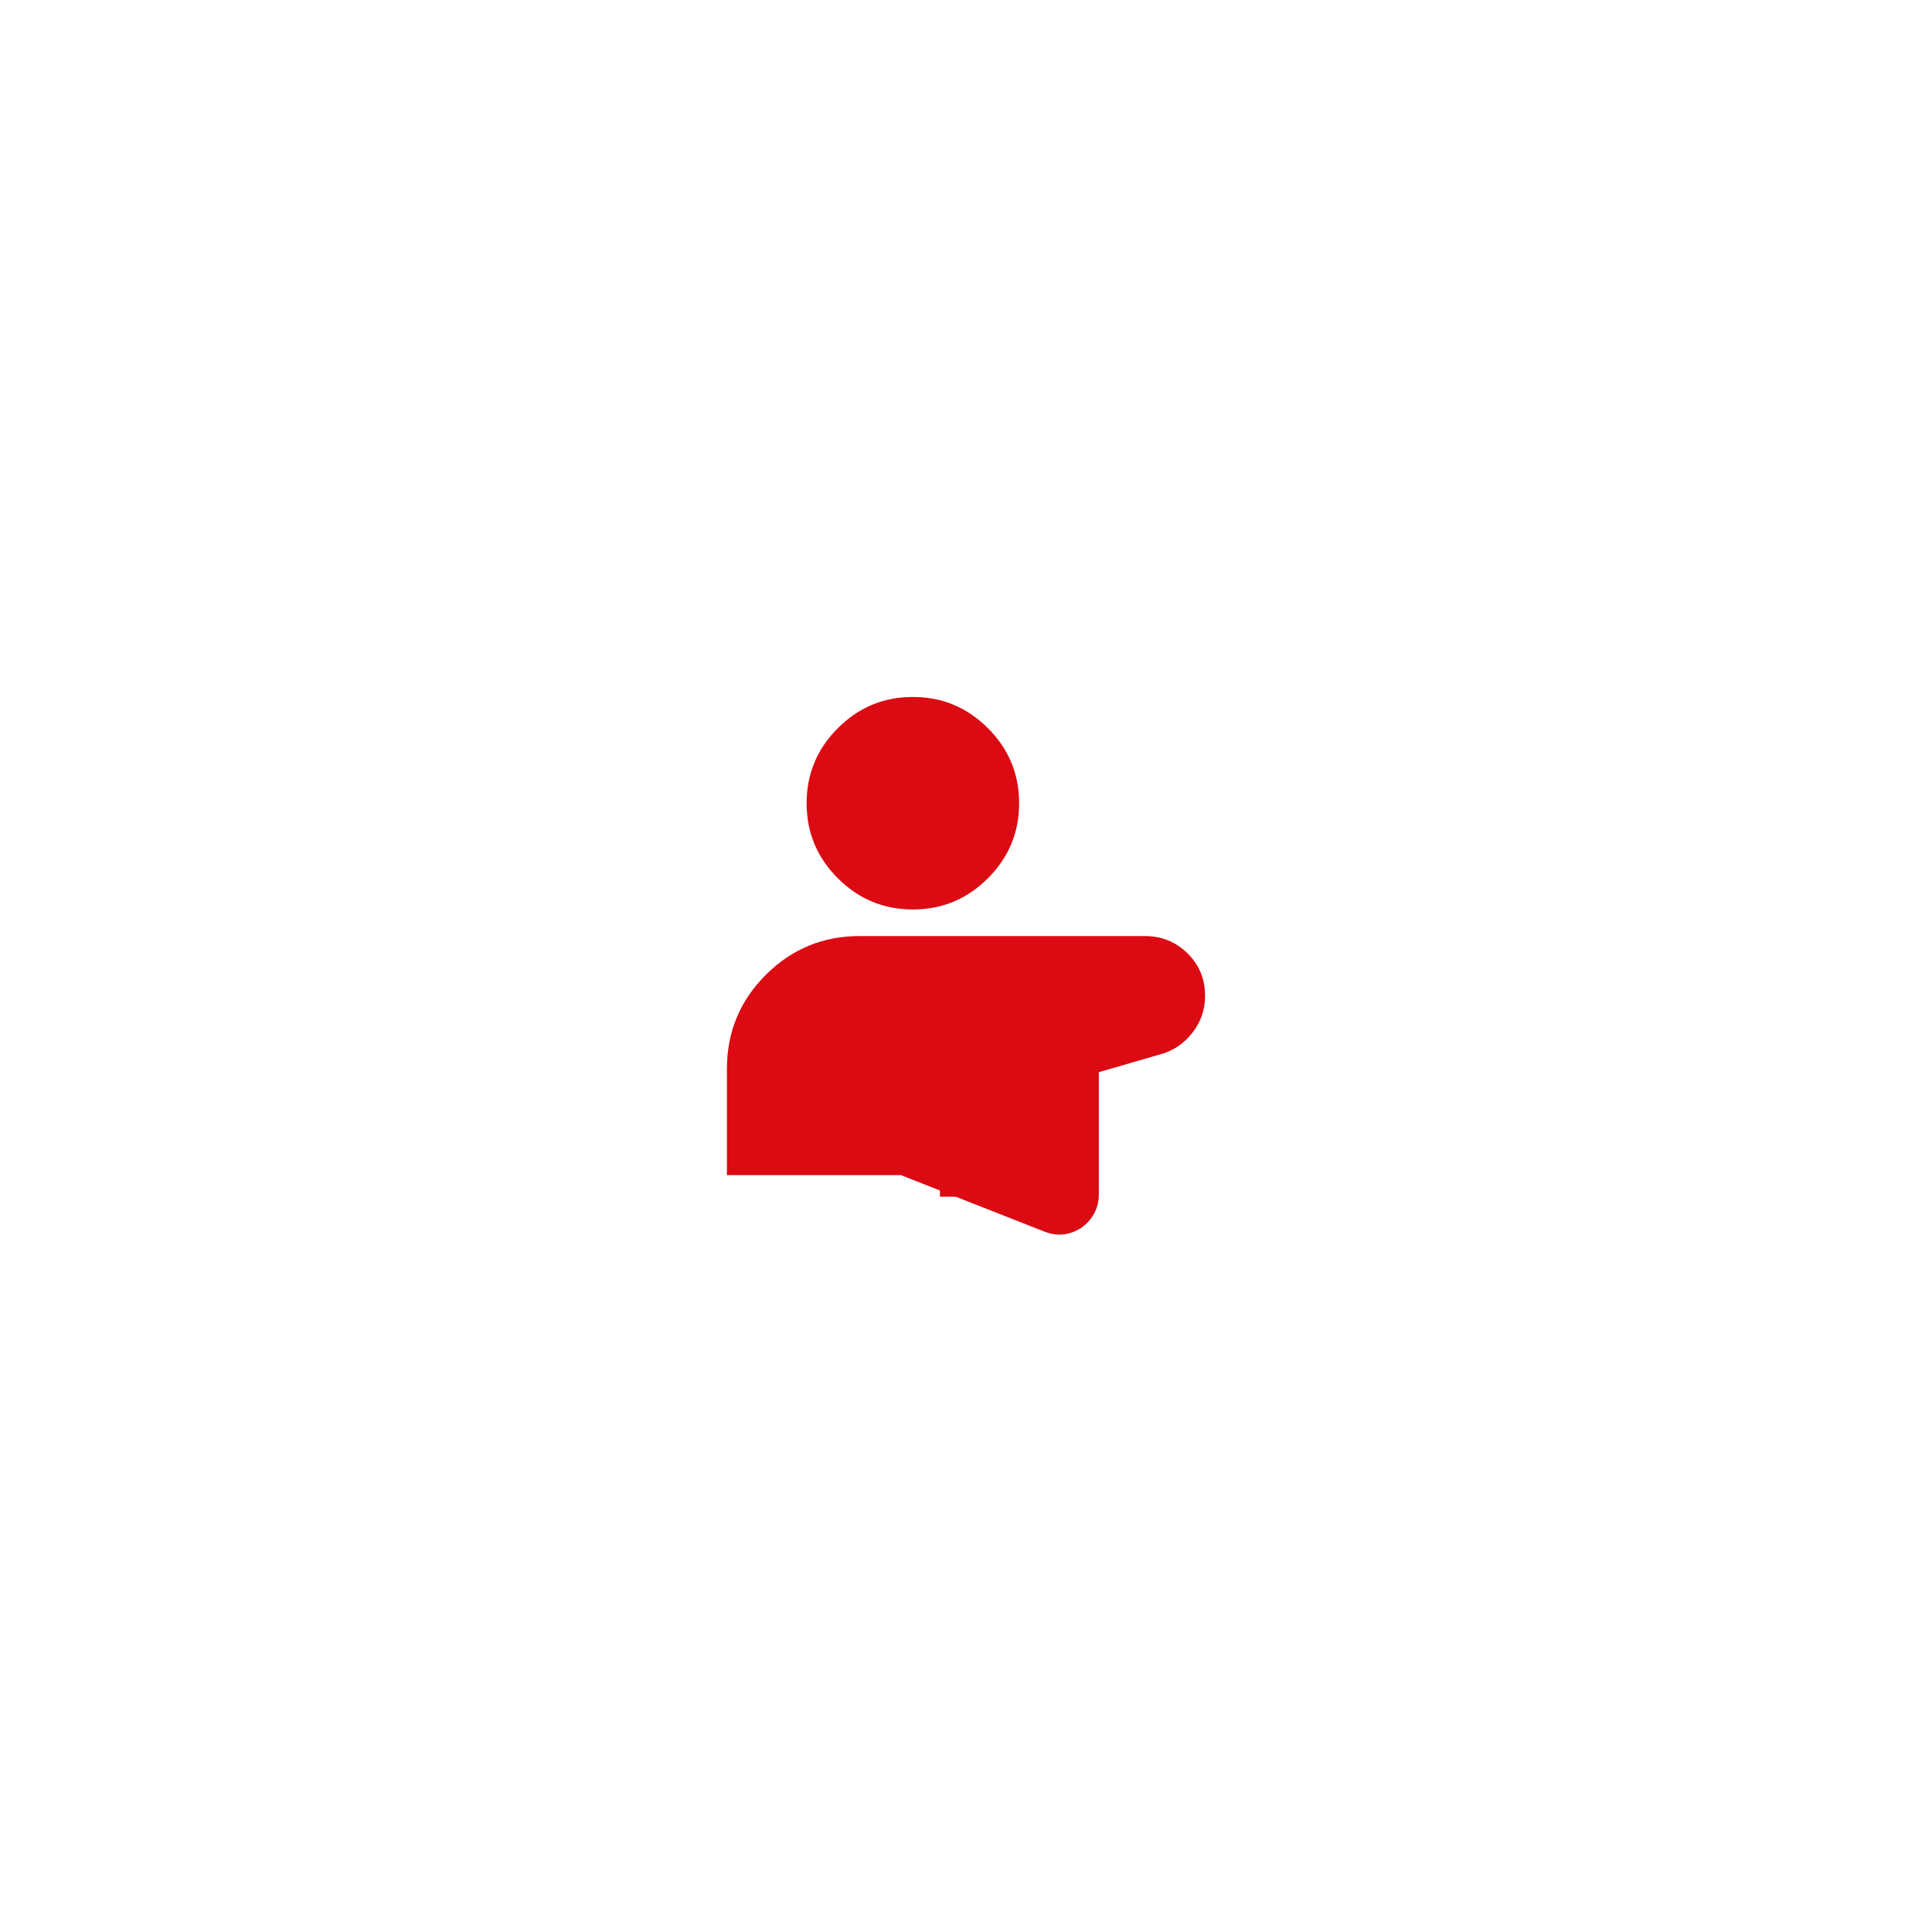<?xml version="1.0" encoding="UTF-8" standalone="no" ?>
<!DOCTYPE svg PUBLIC "-//W3C//DTD SVG 1.1//EN" "http://www.w3.org/Graphics/SVG/1.1/DTD/svg11.dtd">
<svg xmlns="http://www.w3.org/2000/svg" xmlns:xlink="http://www.w3.org/1999/xlink" version="1.1" width="640" height="640" viewBox="0 0 640 640" xml:space="preserve">
<desc>Created with Fabric.js 4.6.0</desc>
<defs>
</defs>
<g transform="matrix(0.22 0 0 0.22 320 319.93)" id="O0zeAh_gARn2U5a1cCQmQ"  >
<path style="stroke: rgb(219,10,19); stroke-width: 0; stroke-dasharray: none; stroke-linecap: butt; stroke-dashoffset: 0; stroke-linejoin: miter; stroke-miterlimit: 4; fill: rgb(219,10,19); fill-rule: nonzero; opacity: 1;" vector-effect="non-scaling-stroke"  transform=" translate(0, 0)" d="M 3 200.214 z M -360 315.214 L -360 155.214 C -360 99.881 -340.5 52.714 -301.5 13.714 C -262.5 -25.286 -215.333 -44.786 -160 -44.786 L 269 -44.786 C 294.333 -44.786 315.833 -36.119 333.5 -18.786 C 351.167 -1.452 360 19.881 360 45.214 C 360 65.881 353.667 84.381 341 100.714 C 328.333 117.048 312.333 127.881 293 133.214 L 200 160.214 L 200 344.214 C 200 354.82 197.648 364.416 192.943 373.002 C 188.238 381.588 181.924 388.659 174 394.214 C 165.901 399.714 157.043 403.089 147.426 404.339 C 137.809 405.589 128 404.214 118 400.214 L -98 315.214 z M 140 175.214 L -105 175.214 C -114.333 175.214 -122 178.214 -128 184.214 C -134 190.214 -137.667 196.881 -139 204.214 C -140.333 211.548 -139.106 219.033 -135.318 226.669 C -131.53 234.305 -125.091 239.82 -116 243.214 L 140 344.214 z M -300 255.214 L -187 255.214 C -191 248.548 -194.167 241.381 -196.5 233.714 C -198.833 226.048 -200 218.214 -200 210.214 C -200 184.214 -190.667 161.881 -172 143.214 C -153.333 124.548 -131 115.214 -105 115.214 L 133 115.214 L 278 75.214 C 287.333 72.548 293.667 68.214 297 62.214 C 300.333 56.214 301.333 49.548 300 42.214 C 298.667 34.881 295.333 28.548 290 23.214 C 284.667 17.881 277.667 15.214 269 15.214 L -160 15.214 C -198.889 15.214 -231.944 28.825 -259.167 56.047 C -286.389 83.27 -300 116.326 -300 155.214 z M -80 -84.786 C -124 -84.786 -161.667 -100.452 -193 -131.786 C -224.333 -163.119 -240 -200.786 -240 -244.786 C -240 -288.786 -224.333 -326.452 -193 -357.786 C -161.667 -389.119 -124 -404.786 -80 -404.786 C -36 -404.786 1.667 -389.119 33 -357.786 C 64.333 -326.452 80 -288.786 80 -244.786 C 80 -200.786 64.333 -163.119 33 -131.786 C 1.667 -100.452 -36 -84.786 -80 -84.786 z M -80 -144.786 C -52 -144.786 -28.333 -154.452 -9 -173.786 C 10.333 -193.119 20 -216.786 20 -244.786 C 20 -272.786 10.333 -296.452 -9 -315.786 C -28.333 -335.119 -52 -344.786 -80 -344.786 C -108 -344.786 -131.667 -335.119 -151 -315.786 C -170.333 -296.452 -180 -272.786 -180 -244.786 C -180 -216.786 -170.333 -193.119 -151 -173.786 C -131.667 -154.452 -108 -144.786 -80 -144.786 z M 3 200.214 z M -80 -244.786 z" stroke-linecap="round" />
</g>
<g transform="matrix(0.78 0 0 0.78 301.29 264.17)" id="SWdx5nlLb2LFgz8zvflex"  >
<path style="stroke: rgb(219,10,19); stroke-width: 0; stroke-dasharray: none; stroke-linecap: butt; stroke-dashoffset: 0; stroke-linejoin: miter; stroke-miterlimit: 4; fill: rgb(219,10,19); fill-rule: nonzero; opacity: 1;" vector-effect="non-scaling-stroke"  transform=" translate(0, 0)" d="M 0 -32.746 C 18.076 -32.746 32.746 -18.076 32.746 0 C 32.746 18.076 18.076 32.746 0 32.746 C -18.076 32.746 -32.746 18.076 -32.746 0 C -32.746 -18.076 -18.076 -32.746 0 -32.746 z" stroke-linecap="round" />
</g>
<g transform="matrix(1.04 0 0 0.5 307.26 353.93)" id="_ug2BSWA-bOwikkMqJXzo"  >
<path style="stroke: rgb(219,10,19); stroke-width: 0; stroke-dasharray: none; stroke-linecap: butt; stroke-dashoffset: 0; stroke-linejoin: miter; stroke-miterlimit: 4; fill: rgb(219,10,19); fill-rule: nonzero; opacity: 1;" vector-effect="non-scaling-stroke"  transform=" translate(0, 0)" d="M -52.593 -52.593 L 52.593 -52.593 L 52.593 52.593 L -52.593 52.593 z" stroke-linecap="round" />
</g>
<g transform="matrix(1.8 0 0 0.38 324.9 333.18)" id="-Z1LyM_lKjt6HWaA56gHr"  >
<path style="stroke: rgb(200,6,160); stroke-width: 0; stroke-dasharray: none; stroke-linecap: butt; stroke-dashoffset: 0; stroke-linejoin: miter; stroke-miterlimit: 4; fill: rgb(219,10,19); fill-rule: nonzero; opacity: 1;" vector-effect="non-scaling-stroke"  transform=" translate(0, 0)" d="M -34.446 -34.446 L 34.446 -34.446 L 34.446 34.446 L -34.446 34.446 z" stroke-linecap="round" />
</g>
<g transform="matrix(0.73 0 0 0.92 336.51 364.74)" id="vvqRRFCZhiXjB4hIiCAgV"  >
<path style="stroke: rgb(200,6,160); stroke-width: 0; stroke-dasharray: none; stroke-linecap: butt; stroke-dashoffset: 0; stroke-linejoin: miter; stroke-miterlimit: 4; fill: rgb(219,10,19); fill-rule: nonzero; opacity: 1;" vector-effect="non-scaling-stroke"  transform=" translate(0, 0)" d="M -34.446 -34.446 L 34.446 -34.446 L 34.446 34.446 L -34.446 34.446 z" stroke-linecap="round" />
</g>
</svg>
